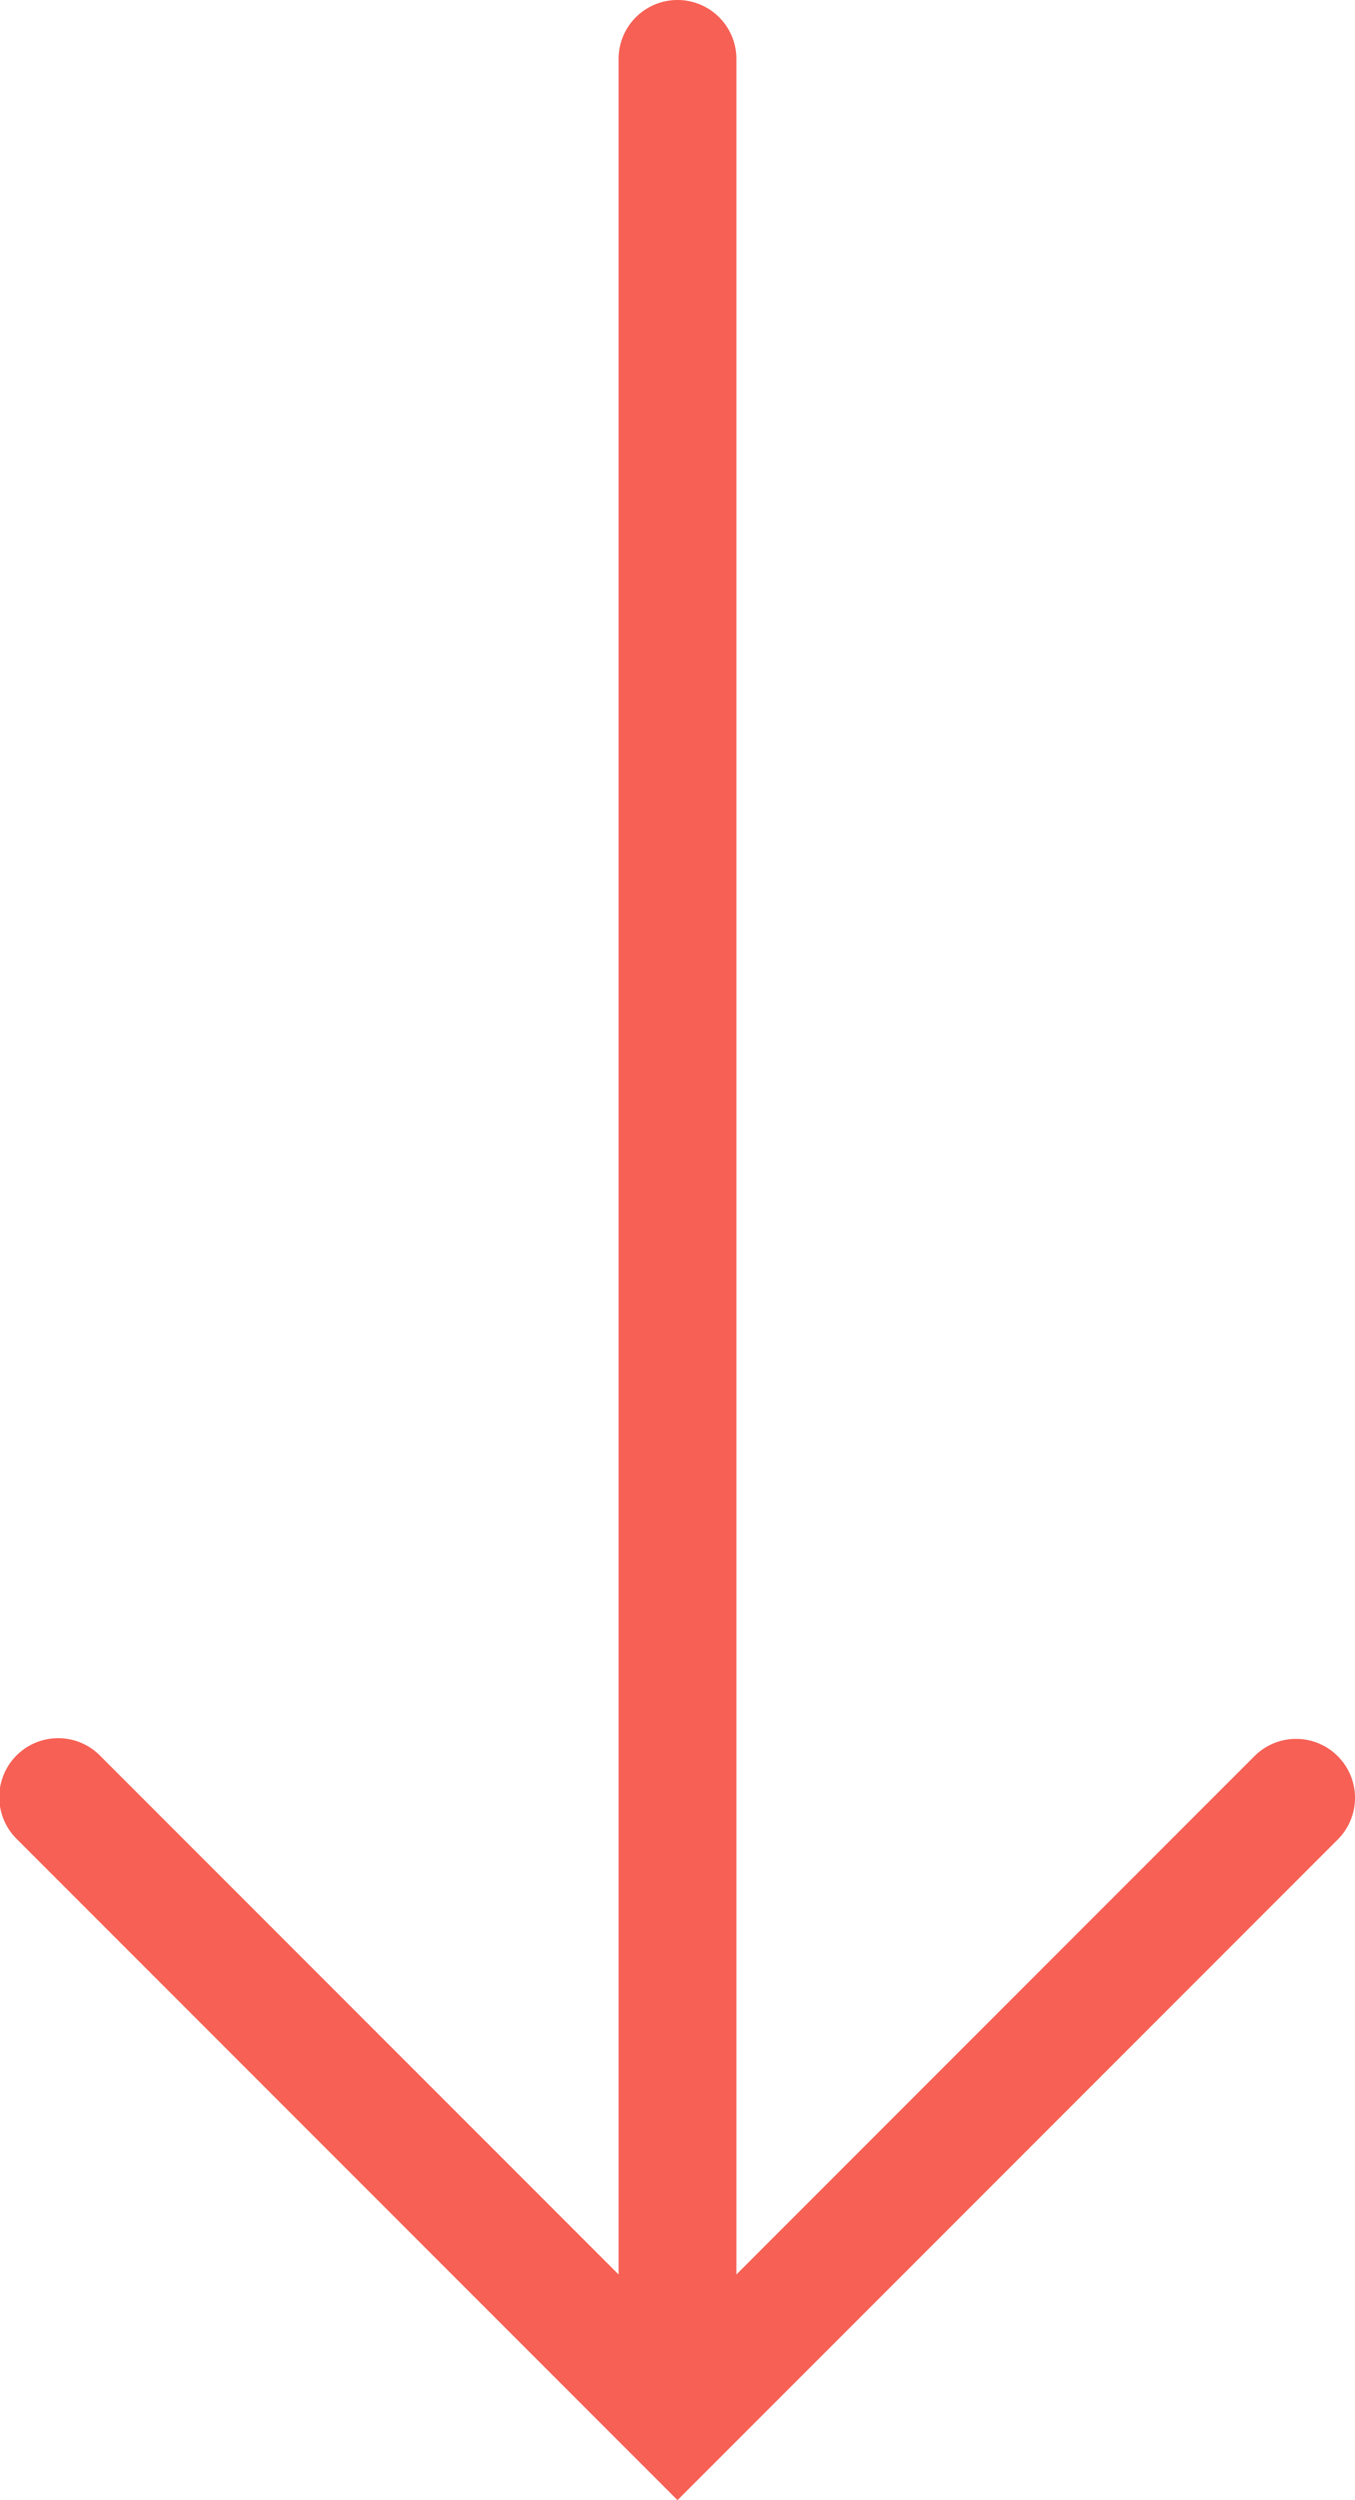 <svg xmlns="http://www.w3.org/2000/svg" viewBox="0 0 23 42.414"><defs><style>.cls-1{fill:#f76054;}</style></defs><title>freccia_giu_card_espanse</title><g id="Livello_2" data-name="Livello 2"><g id="sfondo"><path class="cls-1" d="M22.707,29.793a.999.999,0,0,0-1.414,0L12.5,38.586V1a1,1,0,0,0-2,0V38.586L1.707,29.793A1,1,0,1,0,.293,31.207L11.5,42.414,22.707,31.207A.999.999,0,0,0,22.707,29.793Z"/></g></g></svg>
